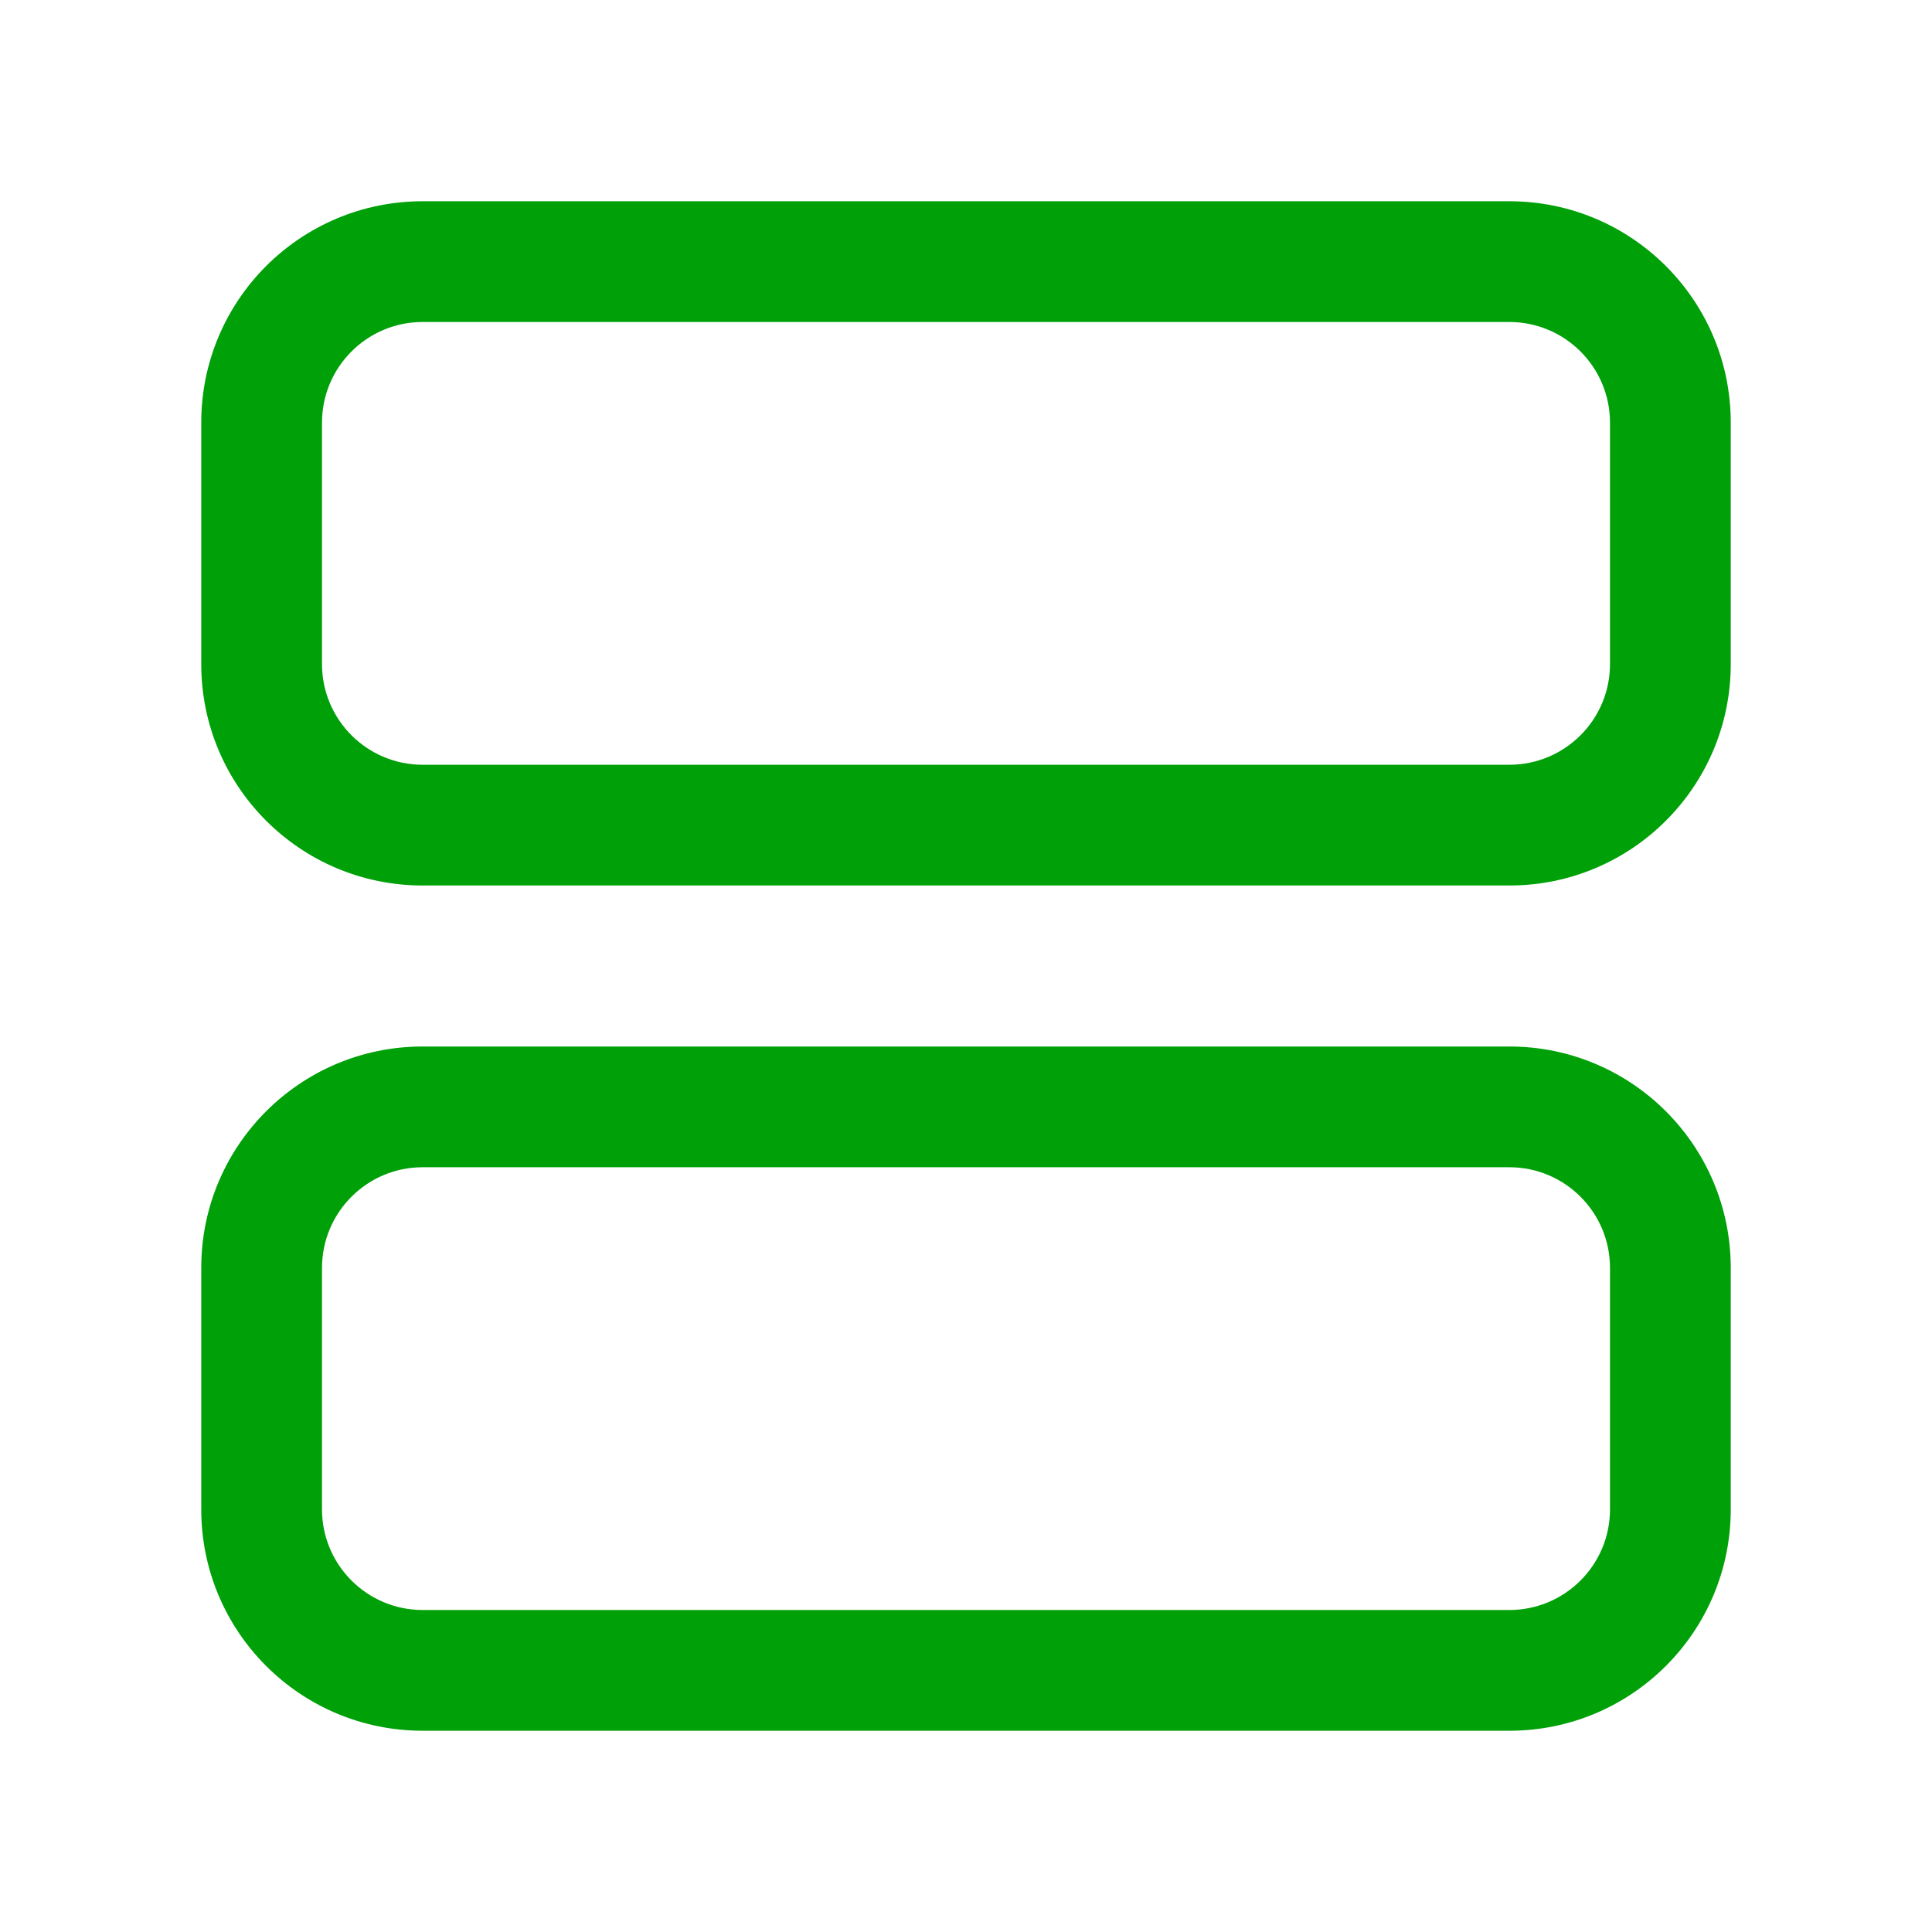 <svg fill="none" height="24" viewBox="0 0 24 24" width="24" xmlns="http://www.w3.org/2000/svg"><g clip-rule="evenodd" fill="#00a008" fill-rule="evenodd"><path d="m5.25 2.5c-1.519 0-2.75 1.231-2.75 2.75v3c0 1.519 1.231 2.75 2.75 2.75h13.5c1.519 0 2.75-1.231 2.75-2.75v-3c0-1.519-1.231-2.75-2.75-2.75zm-1.25 2.75c0-.69.56-1.25 1.25-1.25h13.5c.69 0 1.25.56 1.25 1.25v3c0 .69-.56 1.25-1.25 1.25h-13.5c-.69 0-1.25-.56-1.25-1.25z"/><path d="m5.25 13c-1.519 0-2.75 1.231-2.75 2.75v3c0 1.519 1.231 2.75 2.75 2.75h13.5c1.519 0 2.75-1.231 2.75-2.75v-3c0-1.519-1.231-2.75-2.75-2.75zm-1.25 2.75c0-.69.56-1.25 1.25-1.25h13.5c.69 0 1.25.56 1.25 1.25v3c0 .69-.56 1.25-1.25 1.25h-13.5c-.69 0-1.25-.56-1.25-1.25z"/></g></svg>